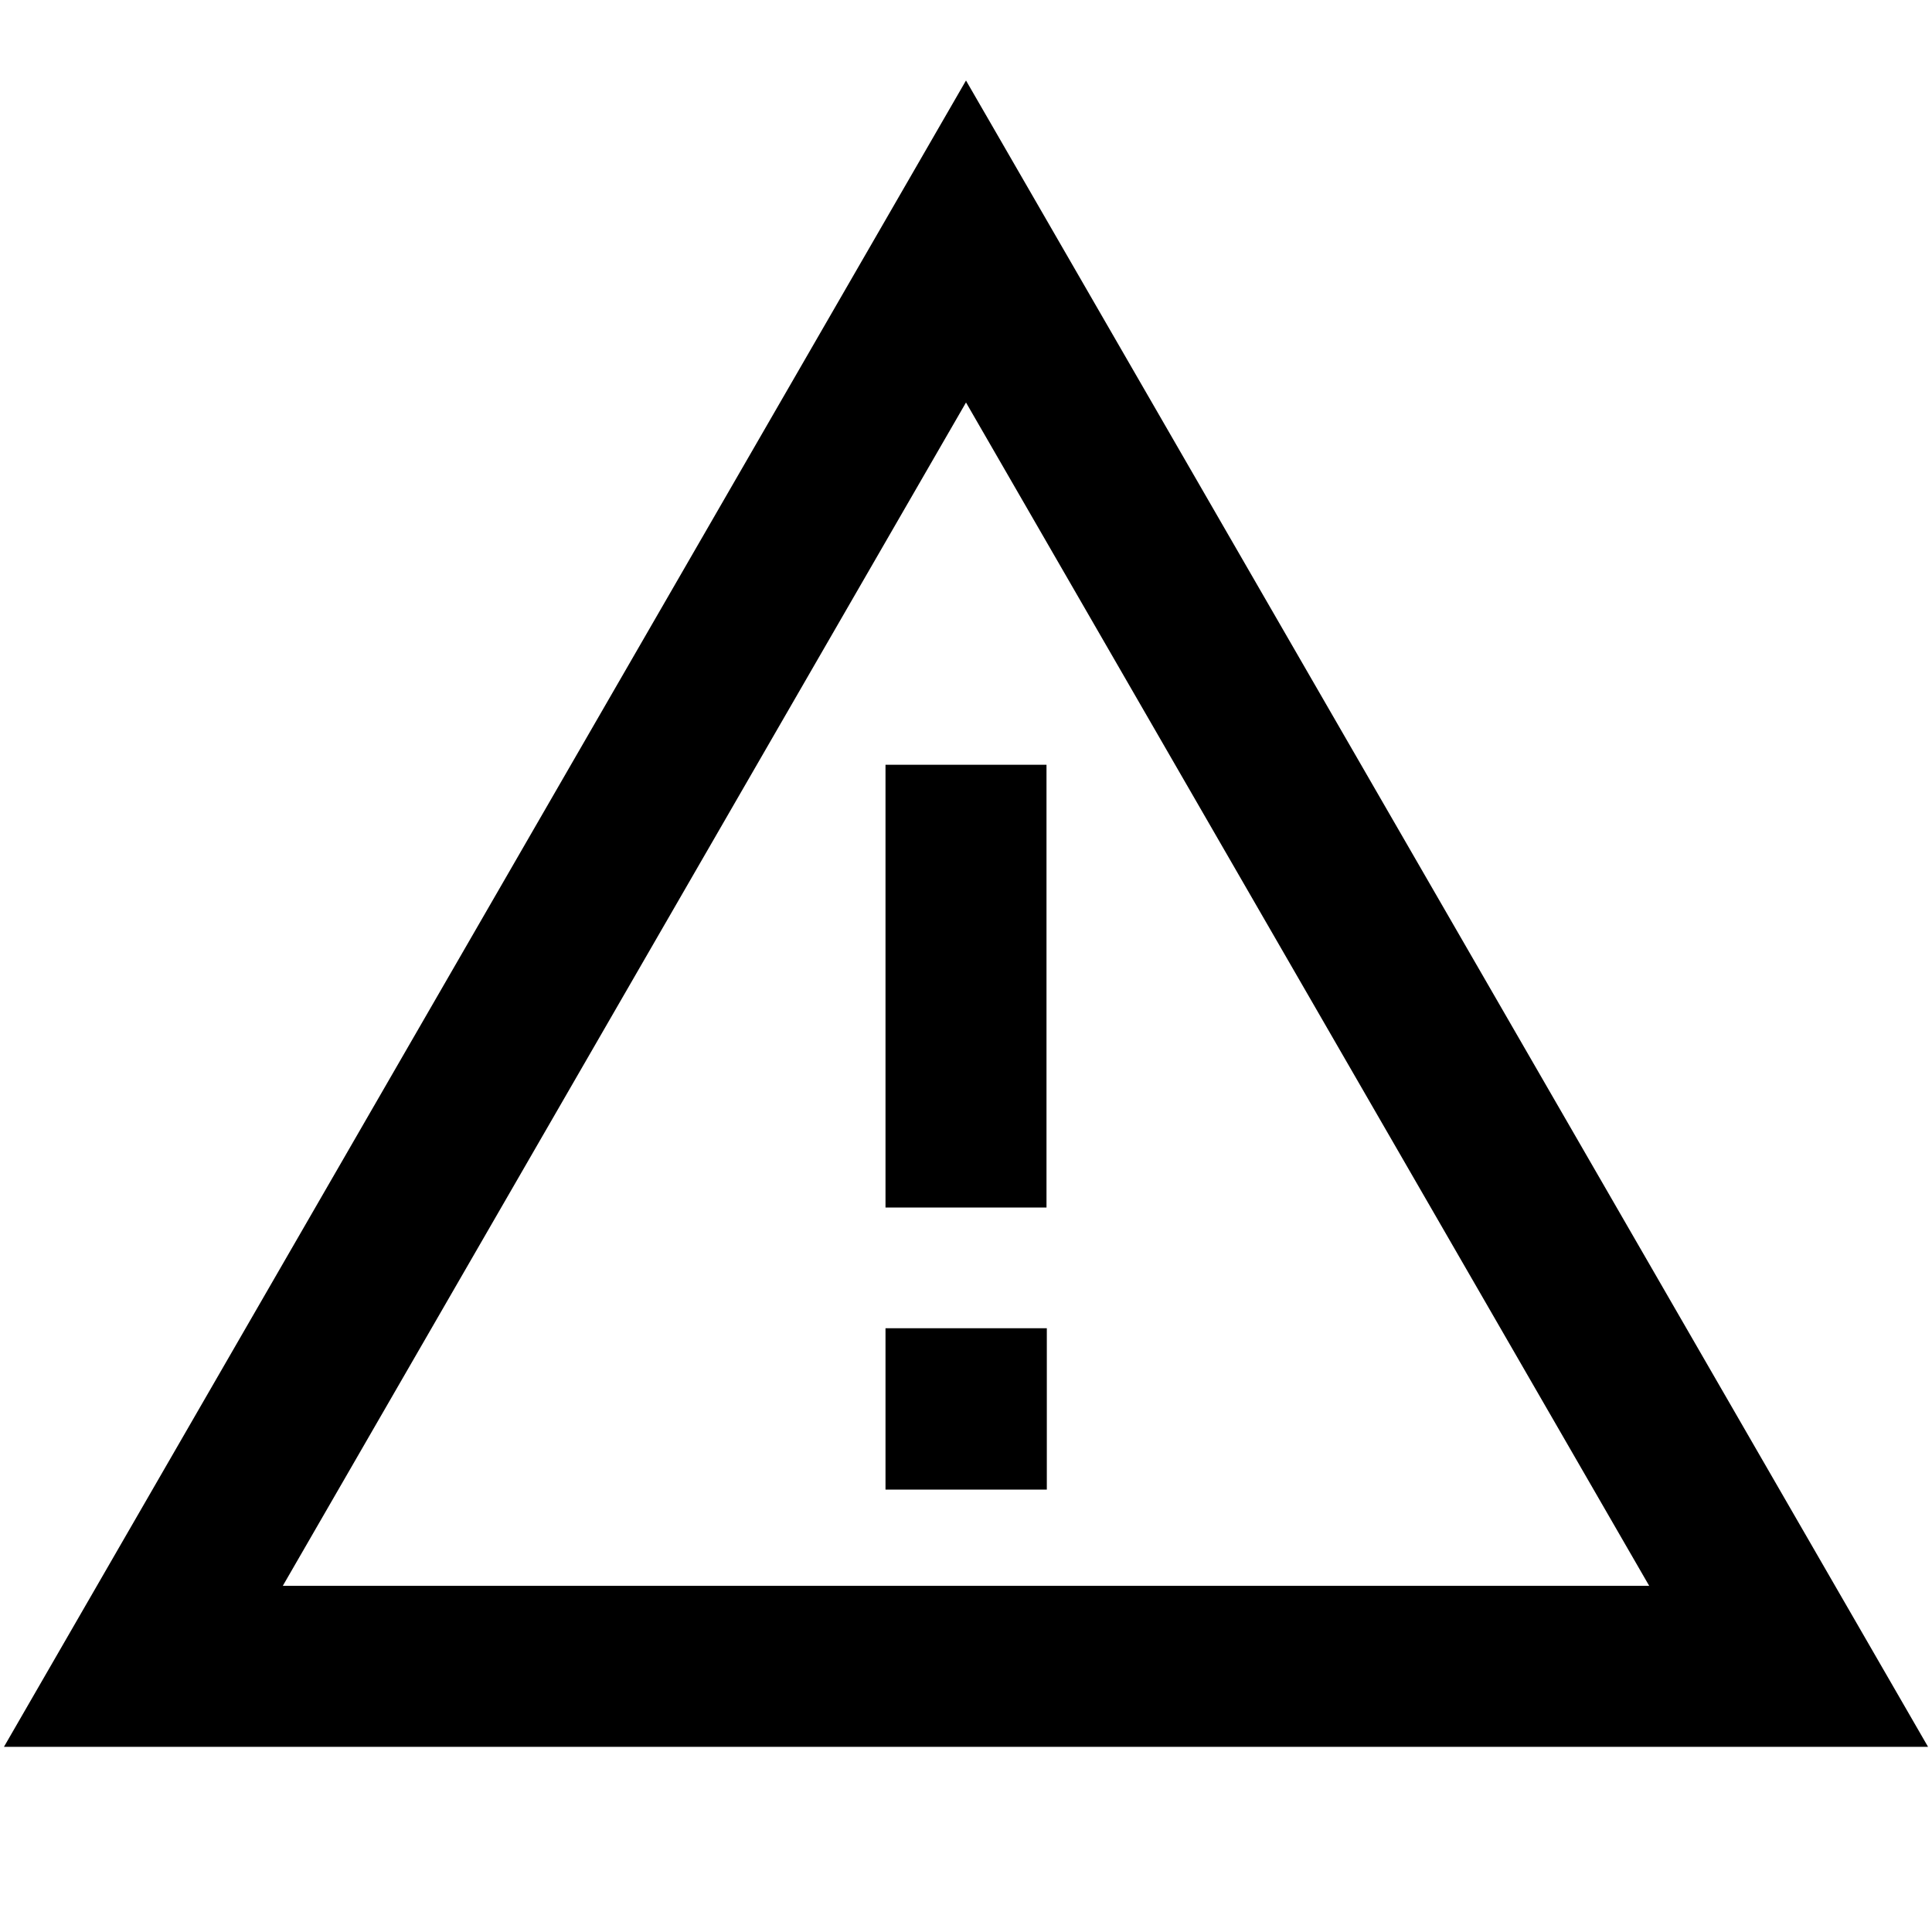 <svg width="24" height="24" viewBox="0 0 24 24" fill="none" xmlns="http://www.w3.org/2000/svg">
<path d="M12 1L23.951 21.7H0.049L12 1ZM3.513 19.7H20.487L12 5L3.513 19.7ZM13 9.5V15H11V9.5H13ZM11 16.5H13.004V18.504H11V16.5Z" fill="black"/>
</svg>
